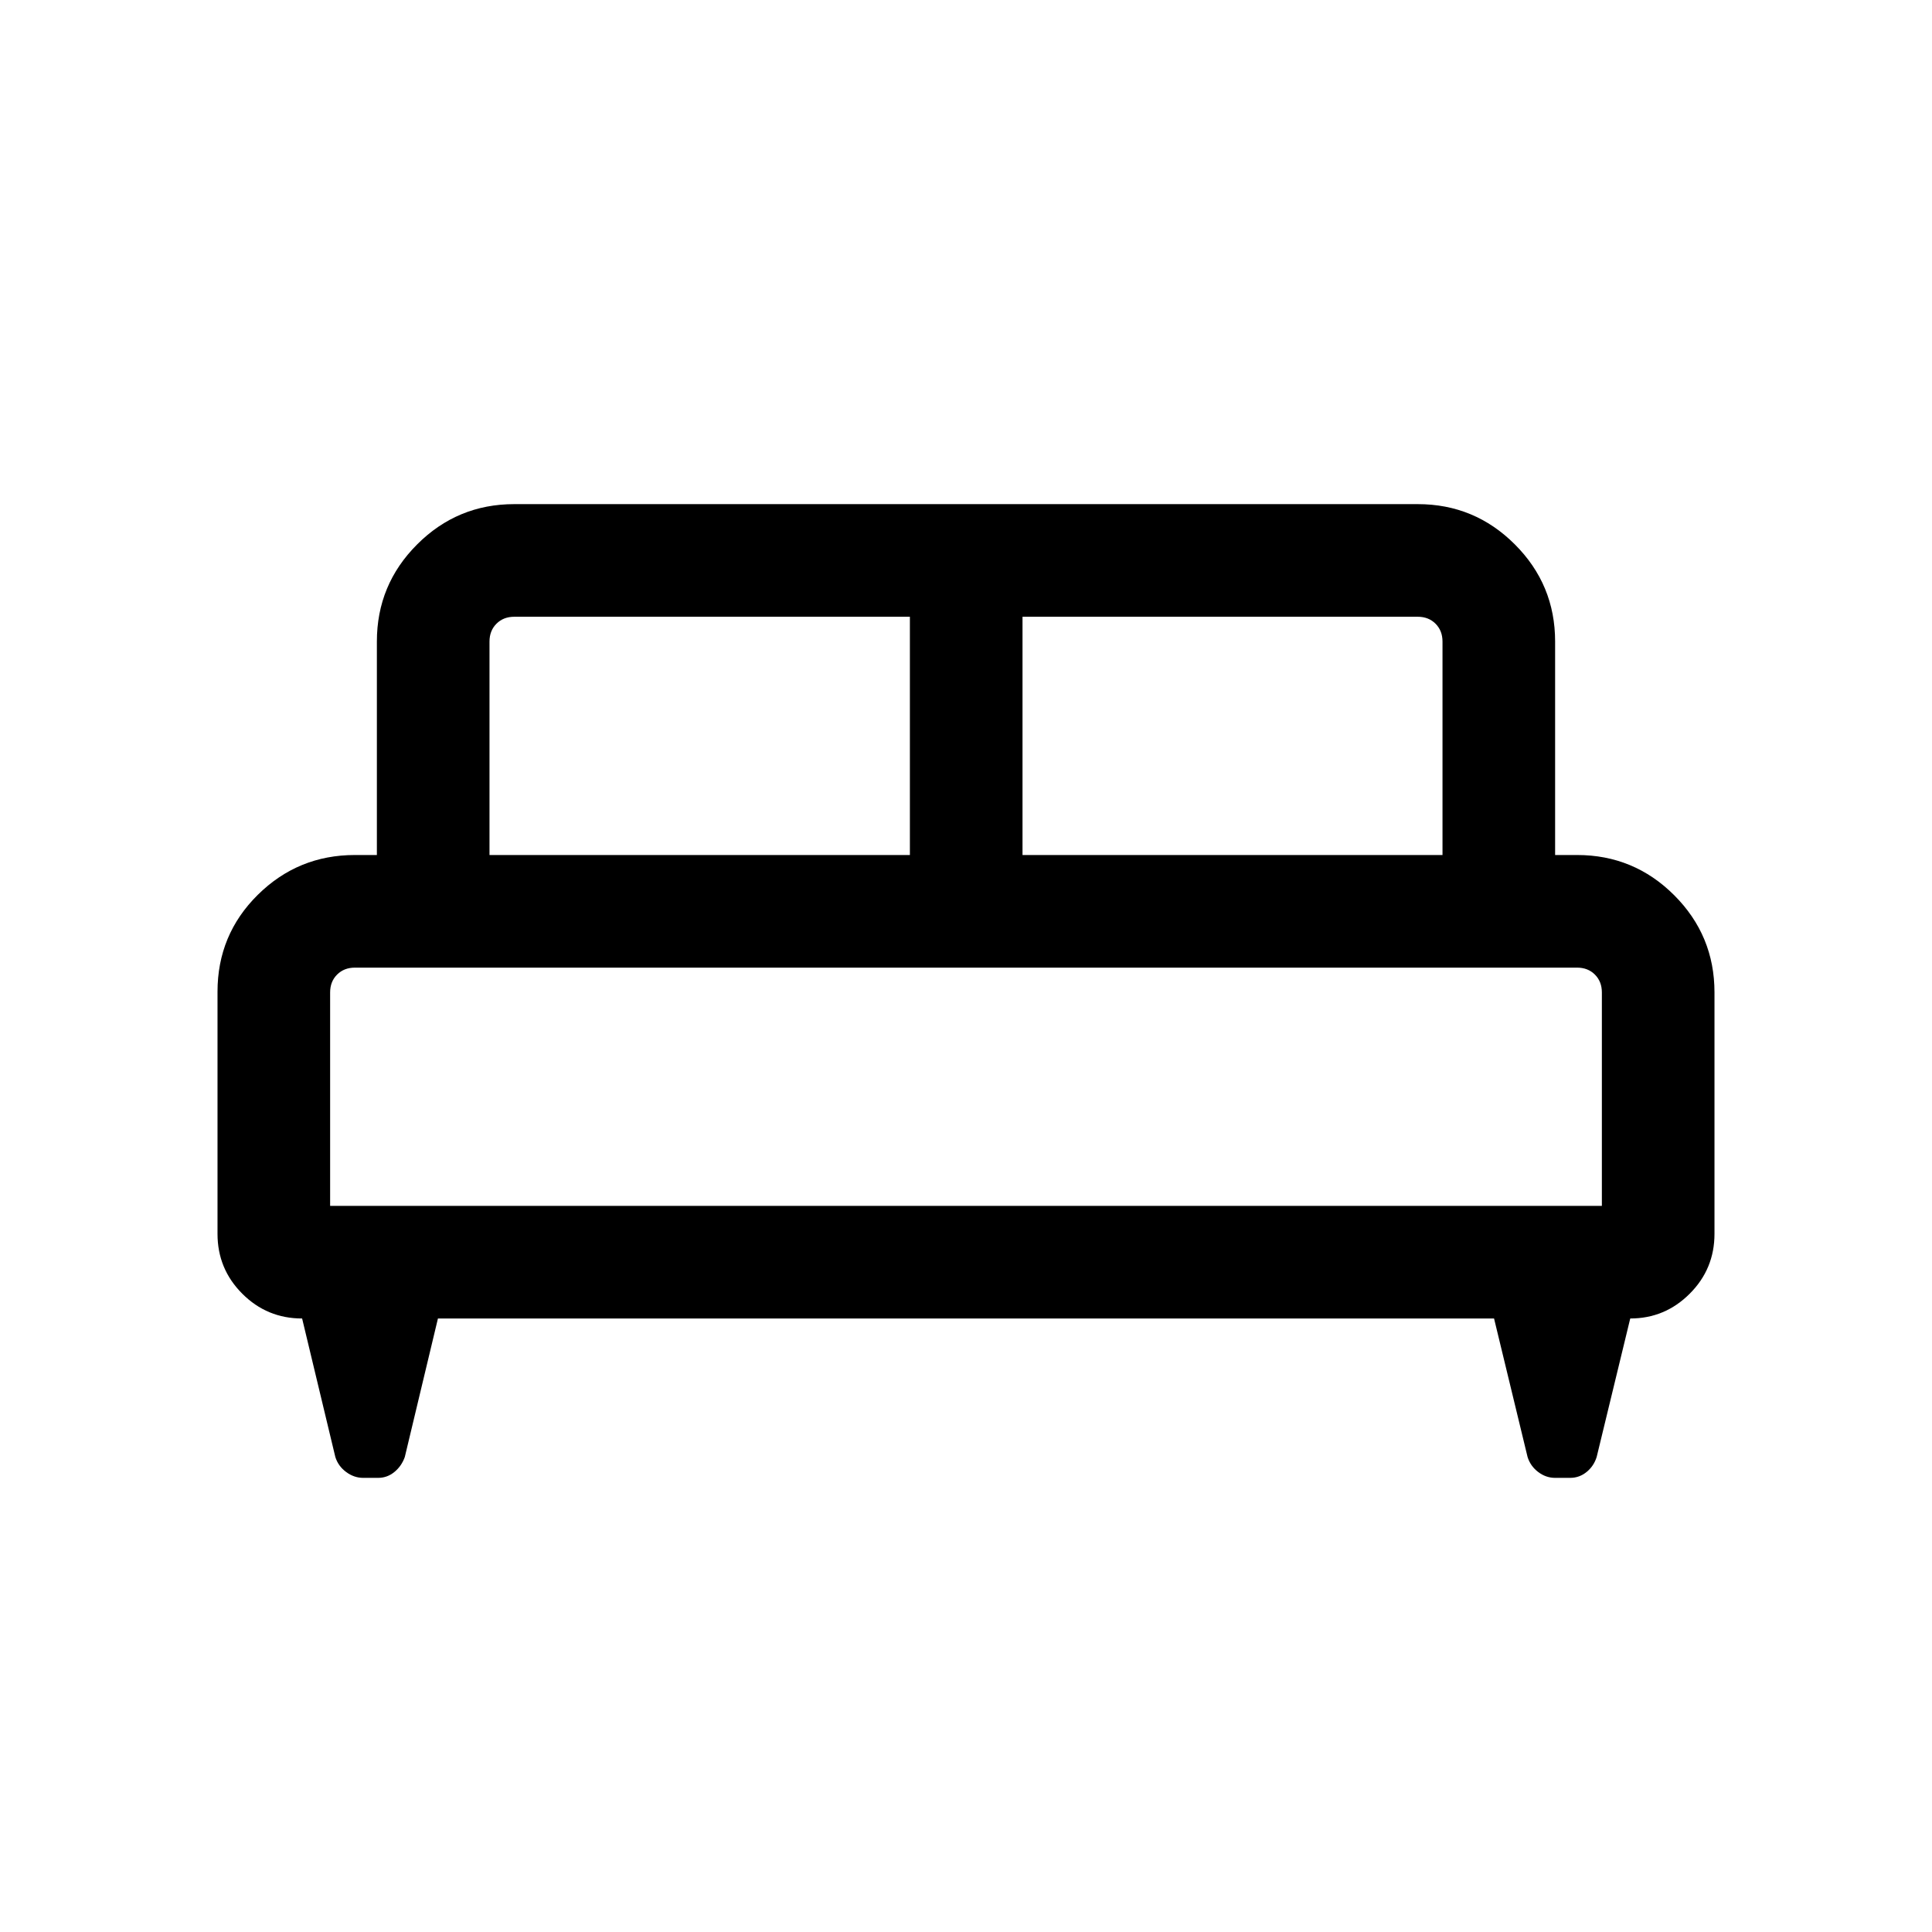 <svg xmlns="http://www.w3.org/2000/svg" height="24" viewBox="0 -960 960 960" width="24"><path d="M108.08-467.19q0-28.37 20-48.16 20.01-19.8 48.27-19.8h10.92v-106.08q0-28.26 20.01-48.26 20-20.01 48.26-20.01h448.92q28.26 0 48.26 20.01 20.01 20 20.01 48.26v106.08h10.92q28.26 0 48.27 20 20 20.01 20 48.27v119.96q0 17.46-12.31 29.76-12.3 12.31-29.55 12.31l-16.68 68.81q-1.42 4.54-5.01 7.46t-8.13 2.92h-7.55q-4.54 0-8.38-2.92-3.85-2.92-5.27-7.46l-16.65-68.81H217.61l-16.46 68.81q-1.61 4.54-5.18 7.46-3.56 2.92-8.07 2.92h-7.47q-4.51 0-8.45-2.92-3.94-2.92-5.36-7.46l-16.5-68.81q-17.43 0-29.73-12.31-12.31-12.3-12.31-29.76v-120.27Zm400-67.96h208.69v-106.08q0-5.38-3.46-8.85-3.46-3.46-8.85-3.46H508.08v118.39Zm-264.85 0h208.89v-118.39H255.54q-5.39 0-8.85 3.46-3.46 3.47-3.46 8.85v106.08Zm-79.19 174.34h631.92v-106.07q0-5.39-3.46-8.85t-8.85-3.46h-607.3q-5.39 0-8.85 3.46t-3.46 8.85v106.07Zm631.92 0H164.04h631.92Z"/></svg>
